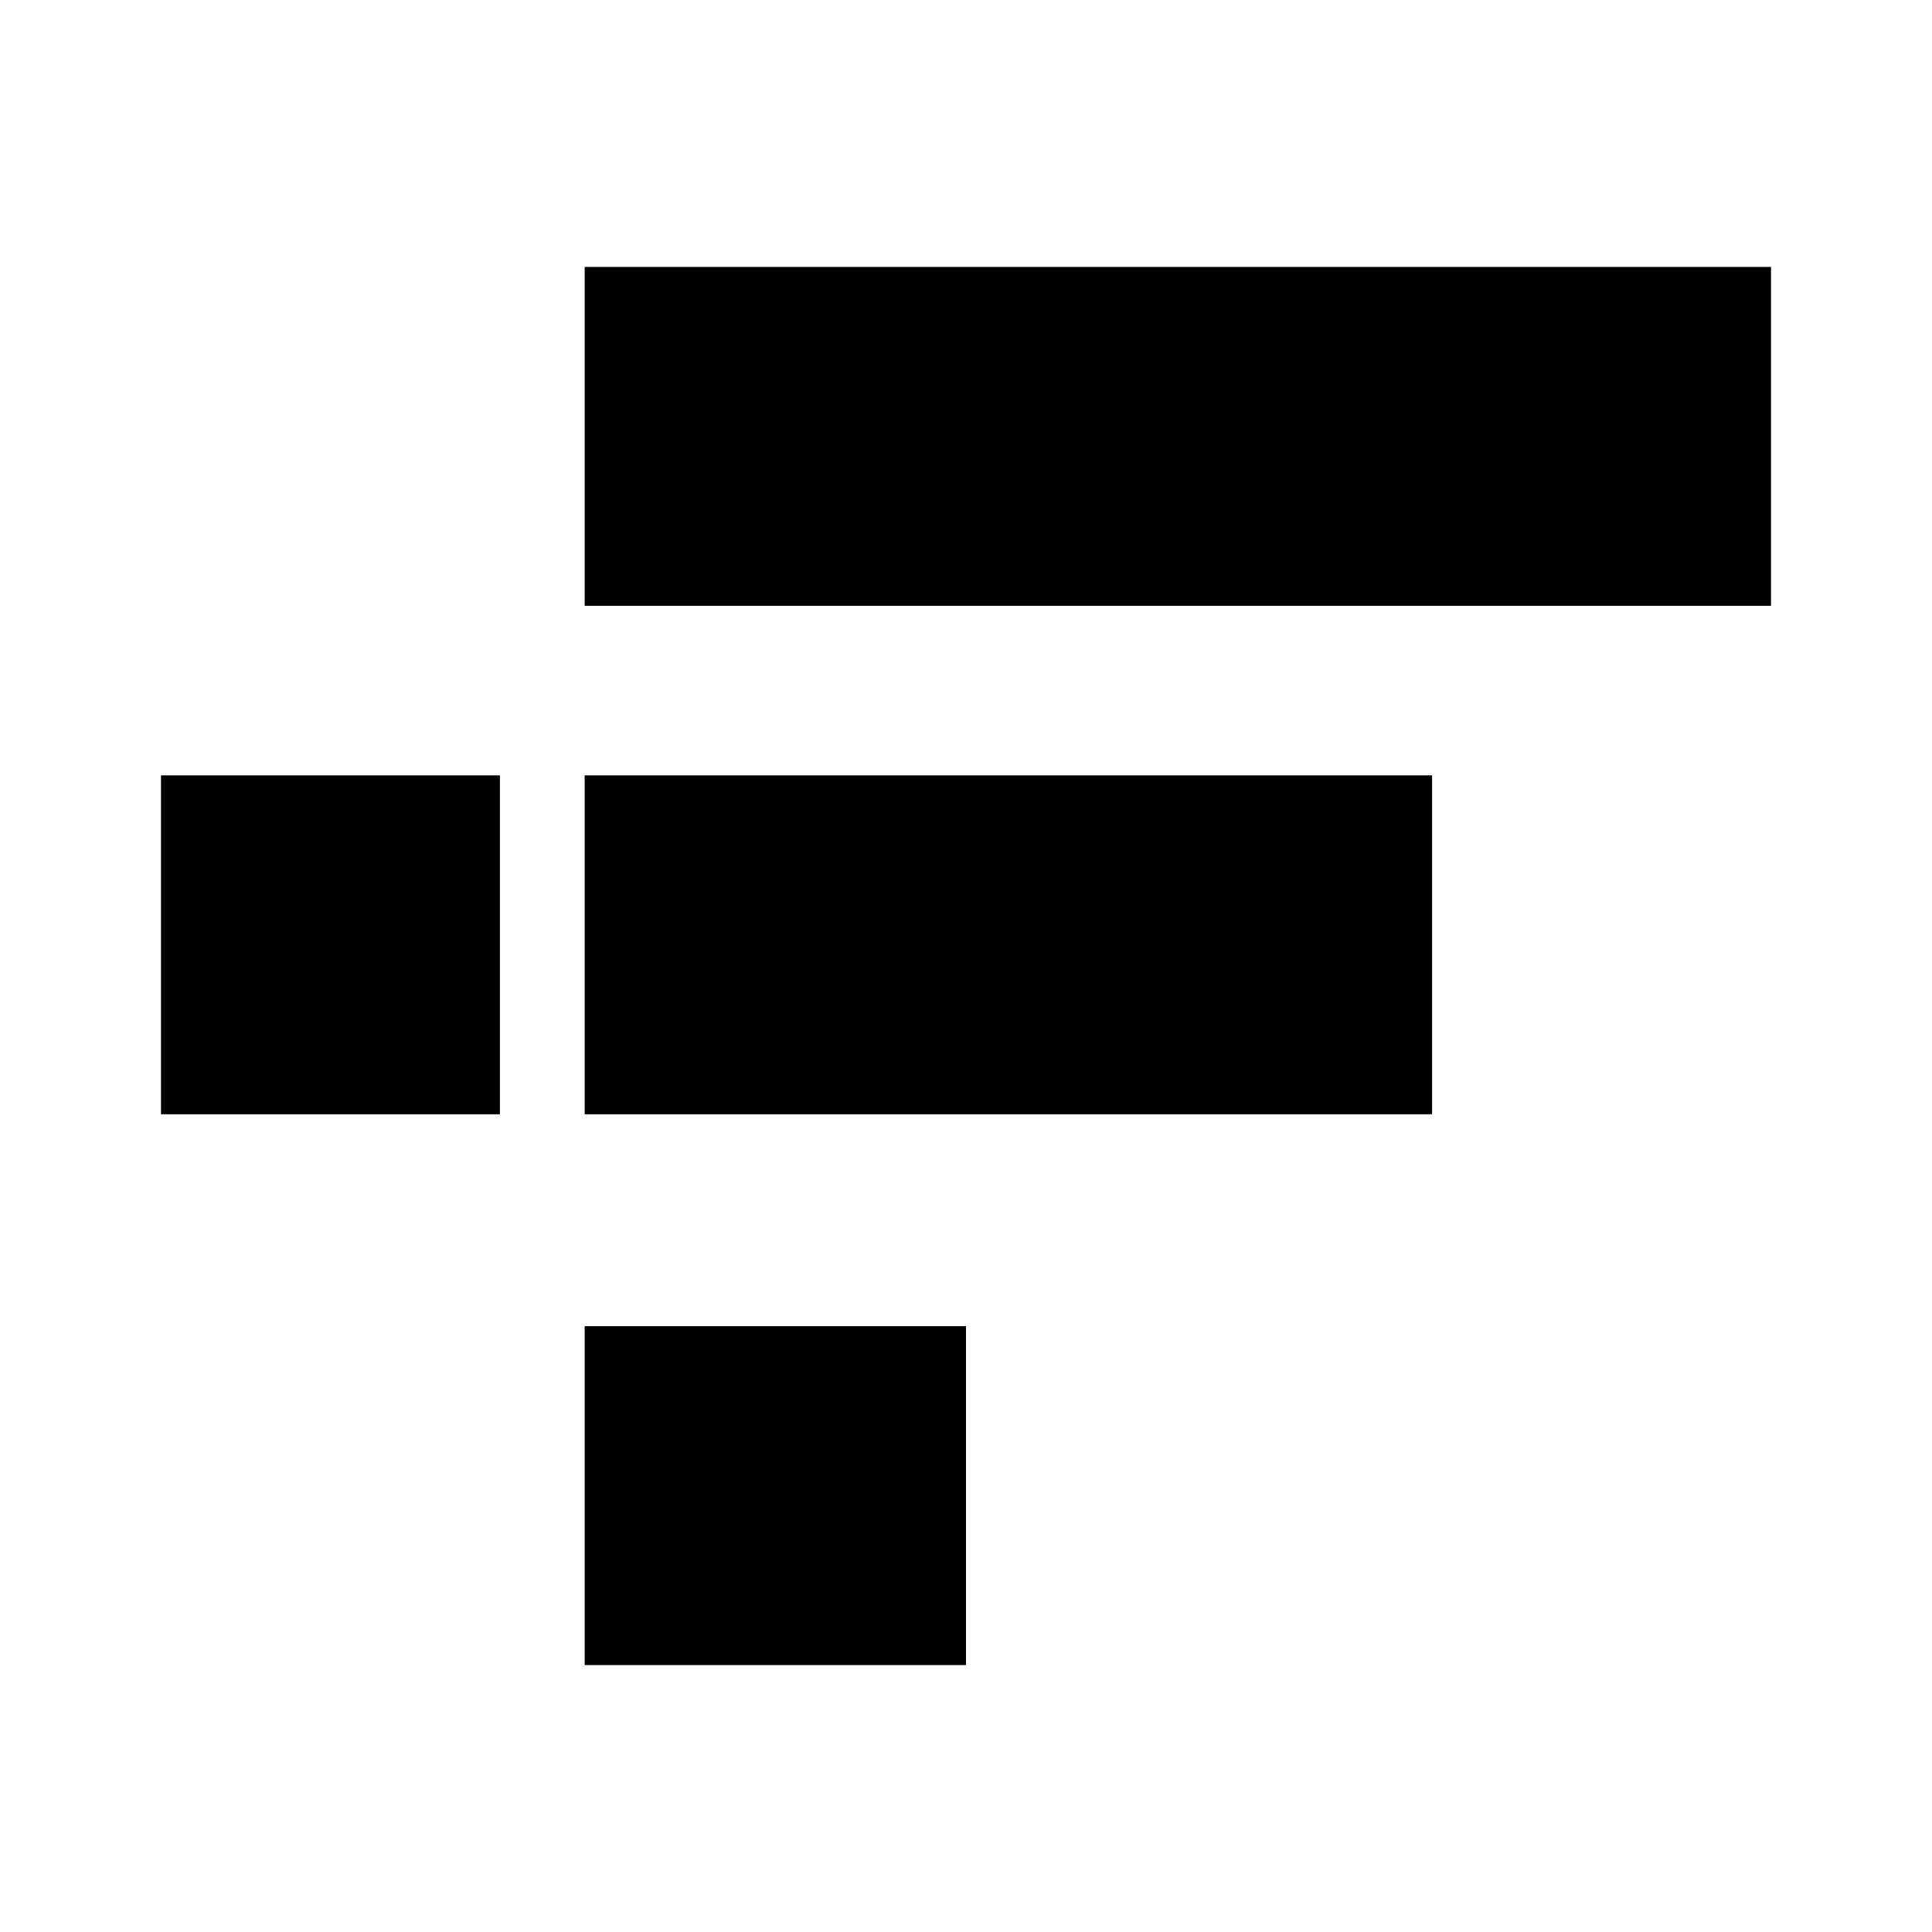 <svg xmlns="http://www.w3.org/2000/svg" xmlns:xlink="http://www.w3.org/1999/xlink" width="24" height="24" viewBox="0 0 24 24"><path fill="currentColor" d="M7.263 7.526v-4.21H22v4.21zm0 6.316v-4.21H17.79v4.21zm-5.263 0v-4.21h4.21v4.21zm5.263 6.842v-4.21H12v4.21z"/></svg>